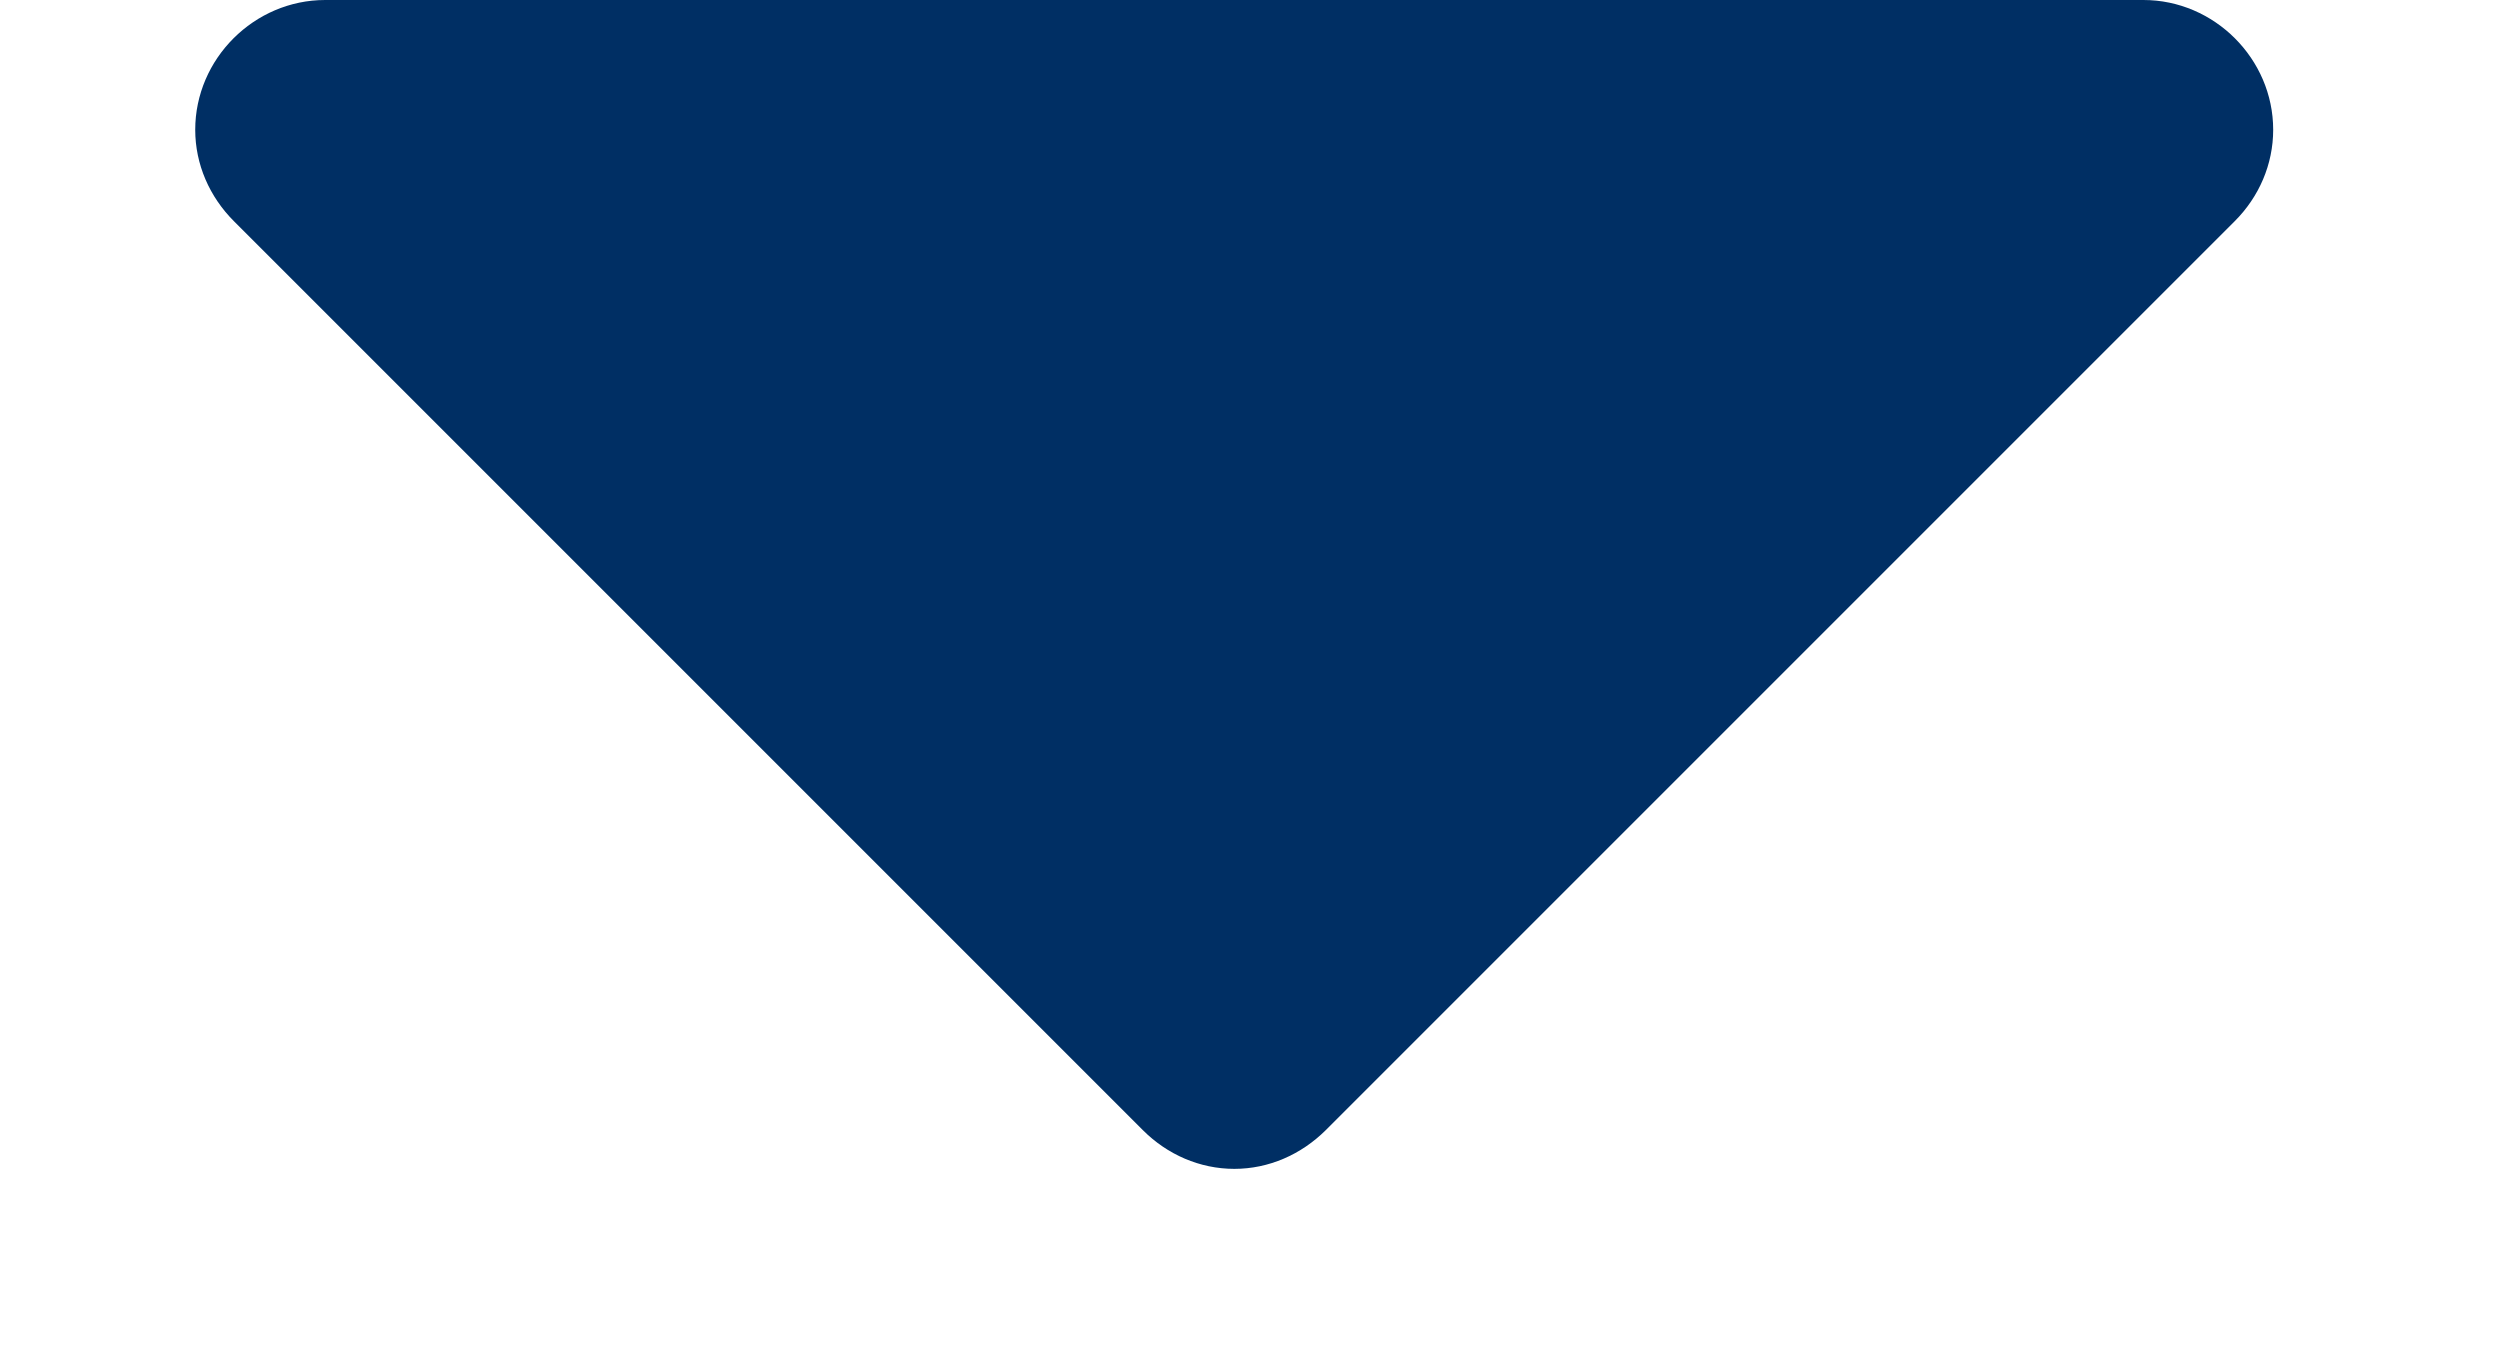 <svg width="11" height="6" viewBox="0 0 11 6" fill="none" xmlns="http://www.w3.org/2000/svg">
<path d="M10.002 0.571C10.002 0.259 9.743 0 9.431 0H1.431C1.118 0 0.859 0.259 0.859 0.571C0.859 0.723 0.922 0.866 1.029 0.973L5.029 4.973C5.136 5.08 5.279 5.143 5.431 5.143C5.583 5.143 5.725 5.08 5.833 4.973L9.833 0.973C9.94 0.866 10.002 0.723 10.002 0.571Z" fill="#002F64"/>
</svg>
